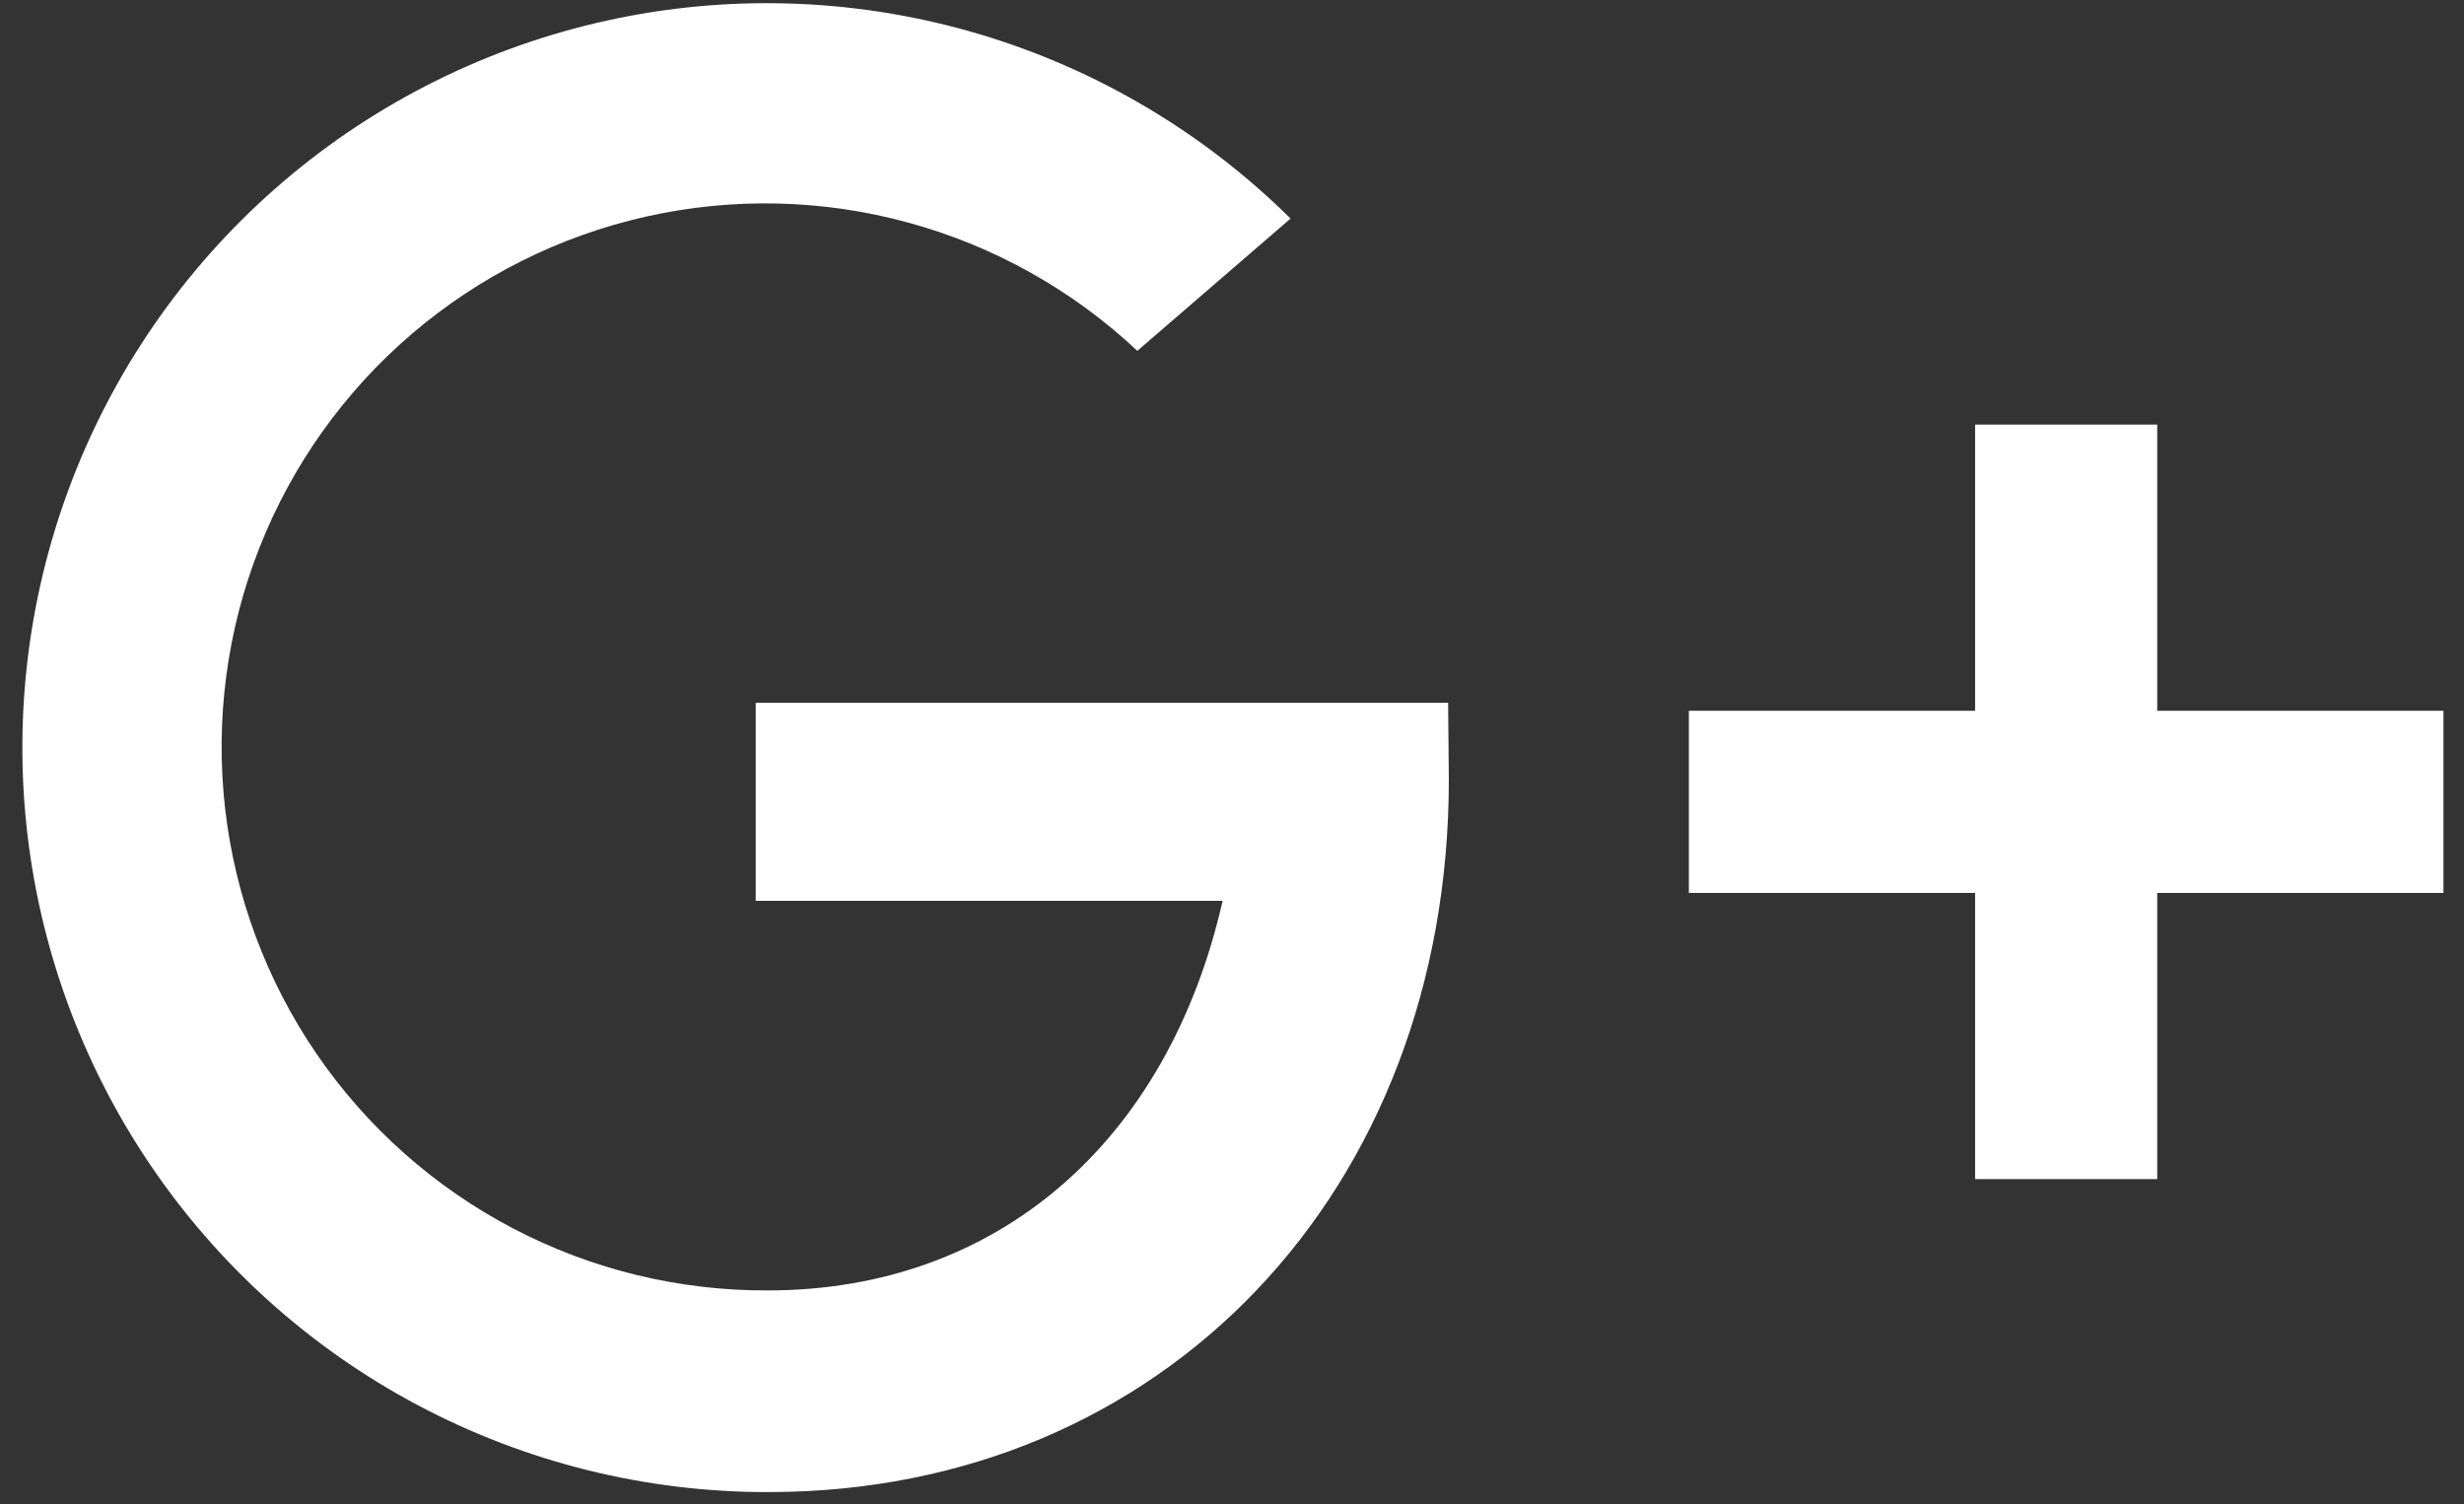 <svg width="77" height="47" viewBox="0 0 77 47" fill="none" xmlns="http://www.w3.org/2000/svg">
<rect x="0" y="0" width="77" height="47" fill="#333333" stroke="none"/>
<path d="M45.254 21.963H23.616V28.152H38.207C36.49 35.696 31.16 40.326 24 40.326C21.225 40.341 18.489 39.675 16.031 38.388C13.573 37.101 11.468 35.231 9.899 32.943C8.331 30.654 7.347 28.016 7.034 25.259C6.721 22.502 7.088 19.71 8.103 17.128C9.118 14.545 10.75 12.251 12.857 10.445C14.963 8.64 17.48 7.377 20.188 6.769C22.895 6.161 25.71 6.225 28.386 6.957C31.063 7.688 33.52 9.064 35.542 10.964L40.33 6.83C37.613 4.141 34.275 2.162 30.611 1.069C26.947 -0.023 23.07 -0.196 19.324 0.567C15.577 1.33 12.076 3.004 9.131 5.441C6.185 7.879 3.886 11.005 2.436 14.543C0.987 18.081 0.431 21.921 0.819 25.725C1.207 29.528 2.527 33.178 4.661 36.35C6.795 39.522 9.678 42.12 13.055 43.912C16.432 45.705 20.199 46.638 24.023 46.628C36.355 46.628 45.276 37.209 45.276 24.358L45.254 21.963Z" fill="white"/>
<path d="M76.358 22.212H67.413V13.268H61.722V22.212H52.777V27.904H61.722V36.848H67.413V27.904H76.358V22.212Z" fill="white"/>
</svg>

